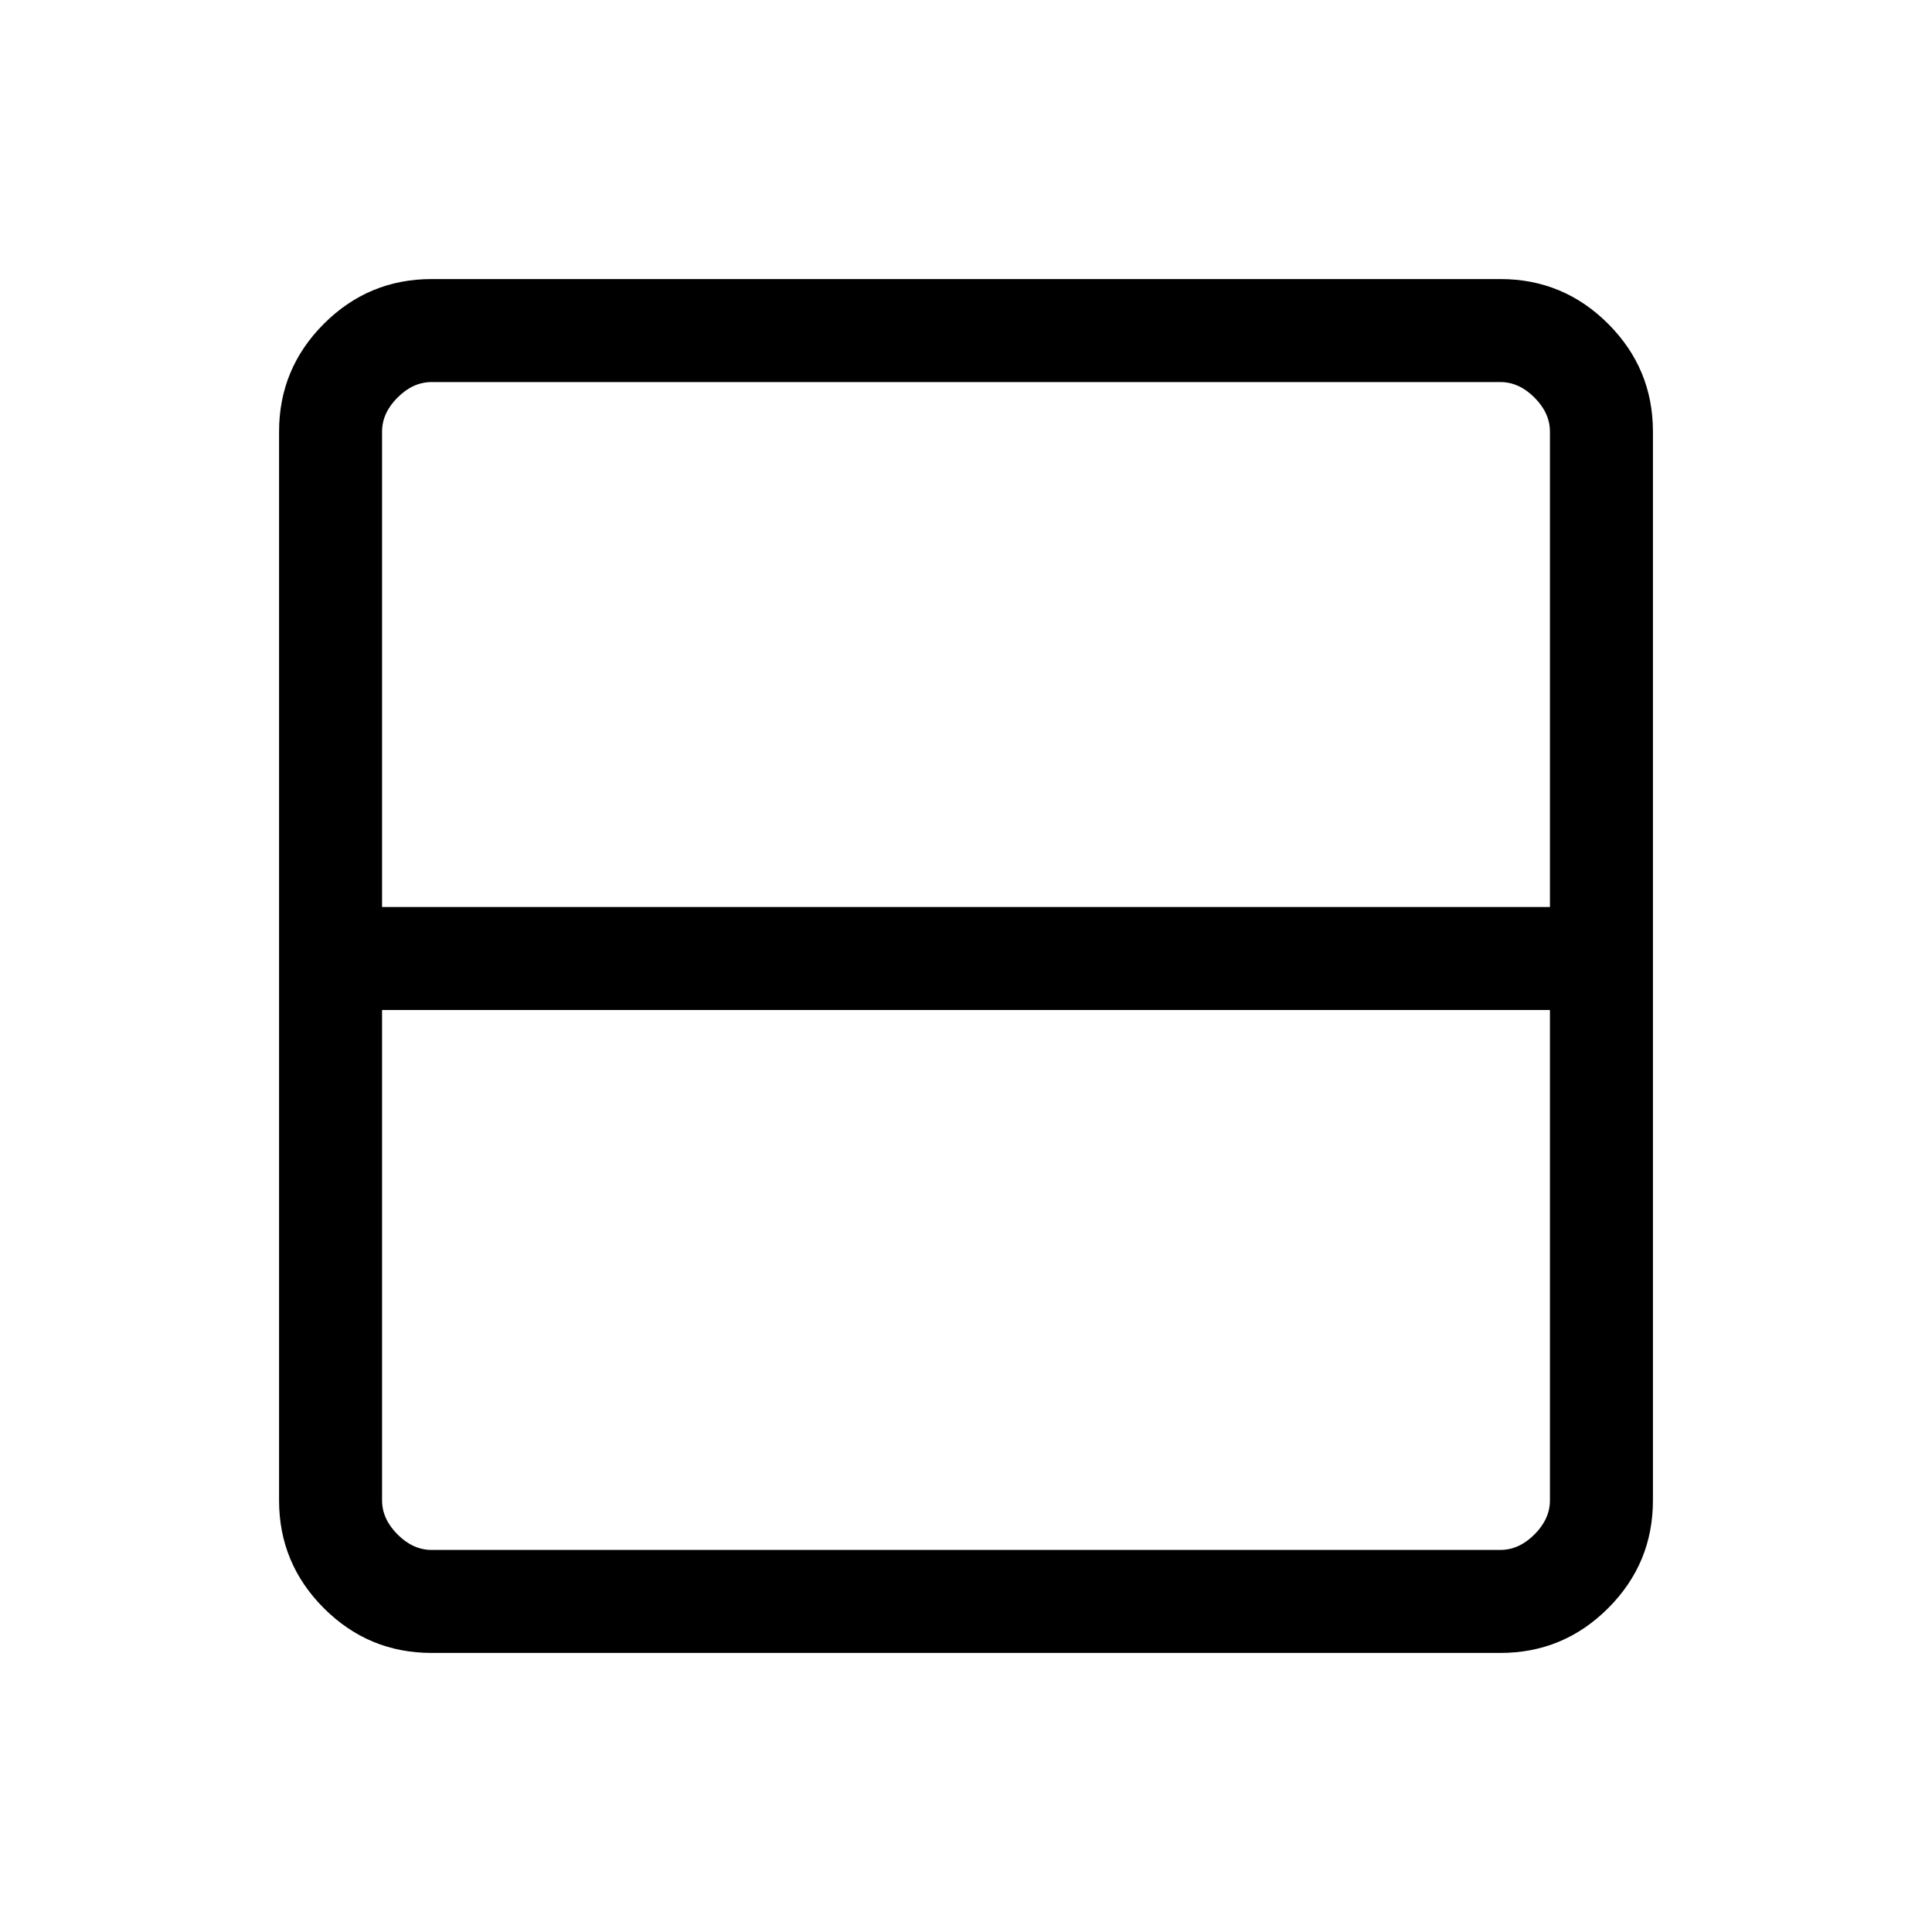 <svg xmlns="http://www.w3.org/2000/svg" height="40" viewBox="0 -960 960 960" width="40"><path d="M214.461-138.667q-31.302 0-53.548-22.246-22.246-22.246-22.246-53.548v-531.078q0-31.301 22.246-53.548 22.246-22.246 53.548-22.246h531.078q31.301 0 53.548 22.246 22.246 22.247 22.246 53.548v531.078q0 31.302-22.246 53.548-22.247 22.246-53.548 22.246H214.461Zm0-51.179h531.078q9.23 0 16.923-7.692 7.692-7.692 7.692-16.923v-243.667H189.846v243.667q0 9.231 7.692 16.923 7.692 7.692 16.923 7.692Zm-24.615-319.461h580.308v-236.232q0-9.23-7.692-16.923-7.693-7.692-16.923-7.692H214.461q-9.231 0-16.923 7.692-7.692 7.693-7.692 16.923v236.232Zm0 0v-260.847 260.847Z"/></svg>